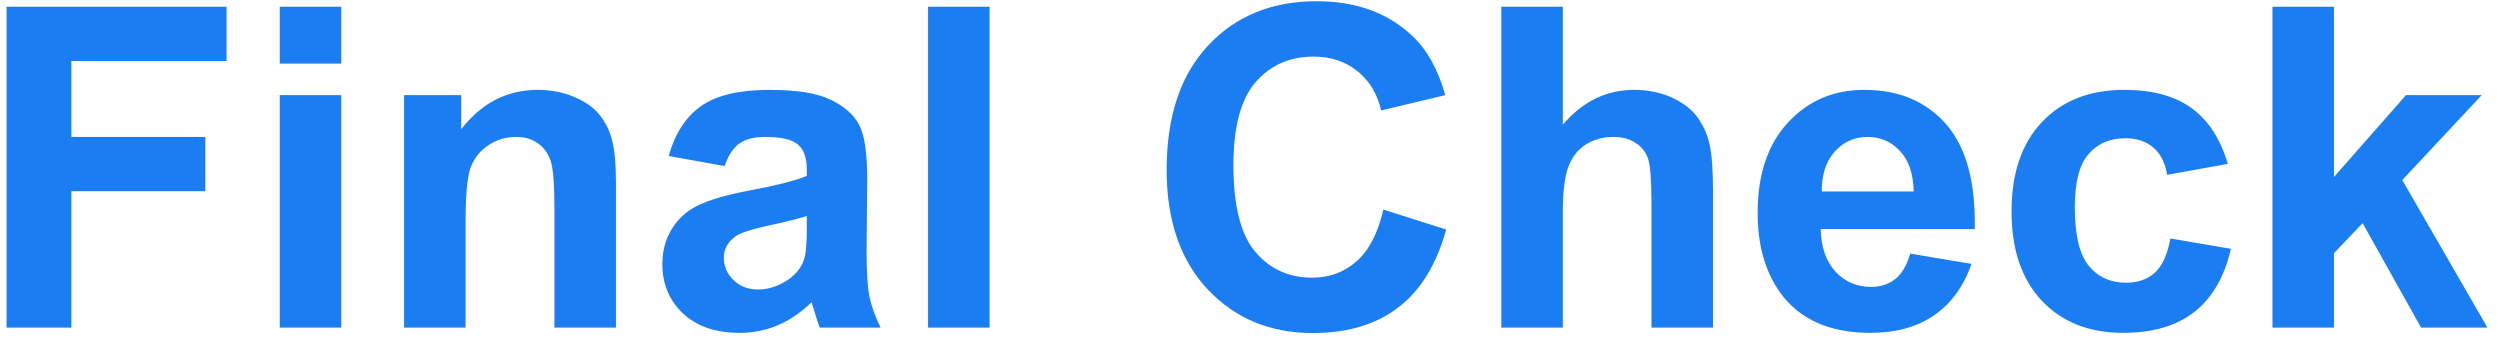 <svg width="145" height="20" viewBox="0 0 145 20" fill="none" xmlns="http://www.w3.org/2000/svg">
<path d="M0.381 19V0.389H13.14V3.537H4.139V7.942H11.908V11.091H4.139V19H0.381ZM16.225 3.689V0.389H19.792V3.689H16.225ZM16.225 19V5.518H19.792V19H16.225ZM35.725 19H32.157V12.119C32.157 10.663 32.081 9.724 31.929 9.301C31.776 8.869 31.527 8.535 31.18 8.298C30.841 8.061 30.431 7.942 29.948 7.942C29.33 7.942 28.776 8.112 28.285 8.45C27.794 8.789 27.456 9.237 27.27 9.796C27.092 10.354 27.003 11.387 27.003 12.894V19H23.436V5.518H26.749V7.498C27.925 5.975 29.407 5.213 31.192 5.213C31.98 5.213 32.699 5.357 33.351 5.645C34.002 5.924 34.493 6.284 34.823 6.724C35.162 7.164 35.395 7.663 35.522 8.222C35.657 8.78 35.725 9.58 35.725 10.621V19ZM42.022 9.631L38.784 9.047C39.148 7.743 39.774 6.779 40.663 6.152C41.552 5.526 42.872 5.213 44.624 5.213C46.215 5.213 47.4 5.403 48.179 5.784C48.957 6.157 49.503 6.635 49.816 7.219C50.138 7.794 50.299 8.856 50.299 10.405L50.261 14.569C50.261 15.754 50.316 16.63 50.426 17.197C50.544 17.756 50.76 18.357 51.073 19H47.544C47.451 18.763 47.337 18.412 47.201 17.946C47.142 17.735 47.1 17.595 47.074 17.527C46.465 18.12 45.813 18.564 45.119 18.86C44.425 19.157 43.685 19.305 42.898 19.305C41.509 19.305 40.413 18.928 39.609 18.175C38.814 17.422 38.416 16.469 38.416 15.318C38.416 14.557 38.598 13.88 38.962 13.287C39.326 12.686 39.834 12.229 40.485 11.916C41.145 11.594 42.093 11.315 43.329 11.078C44.996 10.765 46.152 10.473 46.795 10.202V9.847C46.795 9.161 46.626 8.674 46.287 8.387C45.949 8.09 45.31 7.942 44.37 7.942C43.735 7.942 43.24 8.069 42.885 8.323C42.529 8.569 42.242 9.005 42.022 9.631ZM46.795 12.525C46.338 12.678 45.614 12.86 44.624 13.071C43.634 13.283 42.986 13.49 42.682 13.693C42.216 14.023 41.983 14.442 41.983 14.95C41.983 15.45 42.17 15.881 42.542 16.245C42.914 16.609 43.388 16.791 43.964 16.791C44.607 16.791 45.221 16.579 45.805 16.156C46.236 15.835 46.52 15.441 46.655 14.976C46.748 14.671 46.795 14.091 46.795 13.236V12.525ZM53.828 19V0.389H57.395V19H53.828ZM80.234 12.157L83.878 13.312C83.319 15.344 82.388 16.855 81.085 17.845C79.79 18.826 78.144 19.317 76.147 19.317C73.675 19.317 71.644 18.475 70.053 16.791C68.462 15.098 67.666 12.788 67.666 9.859C67.666 6.762 68.466 4.358 70.065 2.648C71.665 0.93 73.768 0.071 76.375 0.071C78.652 0.071 80.501 0.744 81.923 2.09C82.769 2.885 83.404 4.028 83.827 5.518L80.107 6.406C79.887 5.441 79.426 4.68 78.724 4.121C78.03 3.562 77.183 3.283 76.185 3.283C74.805 3.283 73.684 3.778 72.82 4.769C71.966 5.759 71.538 7.363 71.538 9.58C71.538 11.933 71.961 13.609 72.808 14.607C73.654 15.606 74.754 16.105 76.108 16.105C77.107 16.105 77.966 15.788 78.686 15.153C79.405 14.519 79.921 13.52 80.234 12.157ZM90.644 0.389V7.231C91.796 5.886 93.171 5.213 94.77 5.213C95.591 5.213 96.332 5.365 96.992 5.67C97.652 5.975 98.147 6.364 98.478 6.838C98.816 7.312 99.045 7.837 99.163 8.412C99.29 8.988 99.353 9.881 99.353 11.091V19H95.786V11.878C95.786 10.464 95.718 9.567 95.583 9.187C95.448 8.806 95.206 8.505 94.859 8.285C94.521 8.057 94.093 7.942 93.577 7.942C92.985 7.942 92.456 8.086 91.99 8.374C91.525 8.662 91.182 9.098 90.962 9.682C90.75 10.257 90.644 11.112 90.644 12.246V19H87.077V0.389H90.644ZM110.792 14.709L114.347 15.306C113.89 16.609 113.166 17.604 112.176 18.289C111.194 18.966 109.963 19.305 108.481 19.305C106.137 19.305 104.402 18.539 103.276 17.007C102.388 15.78 101.943 14.231 101.943 12.36C101.943 10.126 102.527 8.378 103.695 7.117C104.863 5.848 106.34 5.213 108.126 5.213C110.132 5.213 111.715 5.877 112.874 7.206C114.034 8.526 114.588 10.553 114.537 13.287H105.6C105.625 14.345 105.913 15.17 106.463 15.763C107.013 16.347 107.699 16.639 108.52 16.639C109.078 16.639 109.548 16.486 109.929 16.182C110.31 15.877 110.597 15.386 110.792 14.709ZM110.995 11.104C110.97 10.071 110.703 9.288 110.195 8.755C109.688 8.213 109.07 7.942 108.342 7.942C107.563 7.942 106.92 8.226 106.412 8.793C105.904 9.36 105.655 10.13 105.663 11.104H110.995ZM129.213 9.504L125.696 10.139C125.578 9.436 125.307 8.907 124.884 8.552C124.469 8.196 123.927 8.019 123.259 8.019C122.37 8.019 121.659 8.327 121.126 8.945C120.601 9.555 120.339 10.579 120.339 12.018C120.339 13.617 120.605 14.747 121.139 15.407C121.68 16.067 122.404 16.398 123.31 16.398C123.987 16.398 124.541 16.207 124.973 15.826C125.404 15.437 125.709 14.773 125.887 13.833L129.391 14.43C129.027 16.038 128.328 17.252 127.296 18.073C126.263 18.894 124.88 19.305 123.145 19.305C121.173 19.305 119.598 18.683 118.422 17.439C117.254 16.194 116.67 14.472 116.67 12.271C116.67 10.046 117.258 8.315 118.435 7.079C119.611 5.835 121.202 5.213 123.208 5.213C124.85 5.213 126.153 5.568 127.118 6.279C128.091 6.982 128.79 8.057 129.213 9.504ZM131.803 19V0.389H135.37V10.266L139.547 5.518H143.939L139.331 10.443L144.27 19H140.423L137.033 12.944L135.37 14.684V19H131.803Z" fill="#1A7DF1"/>
</svg>
